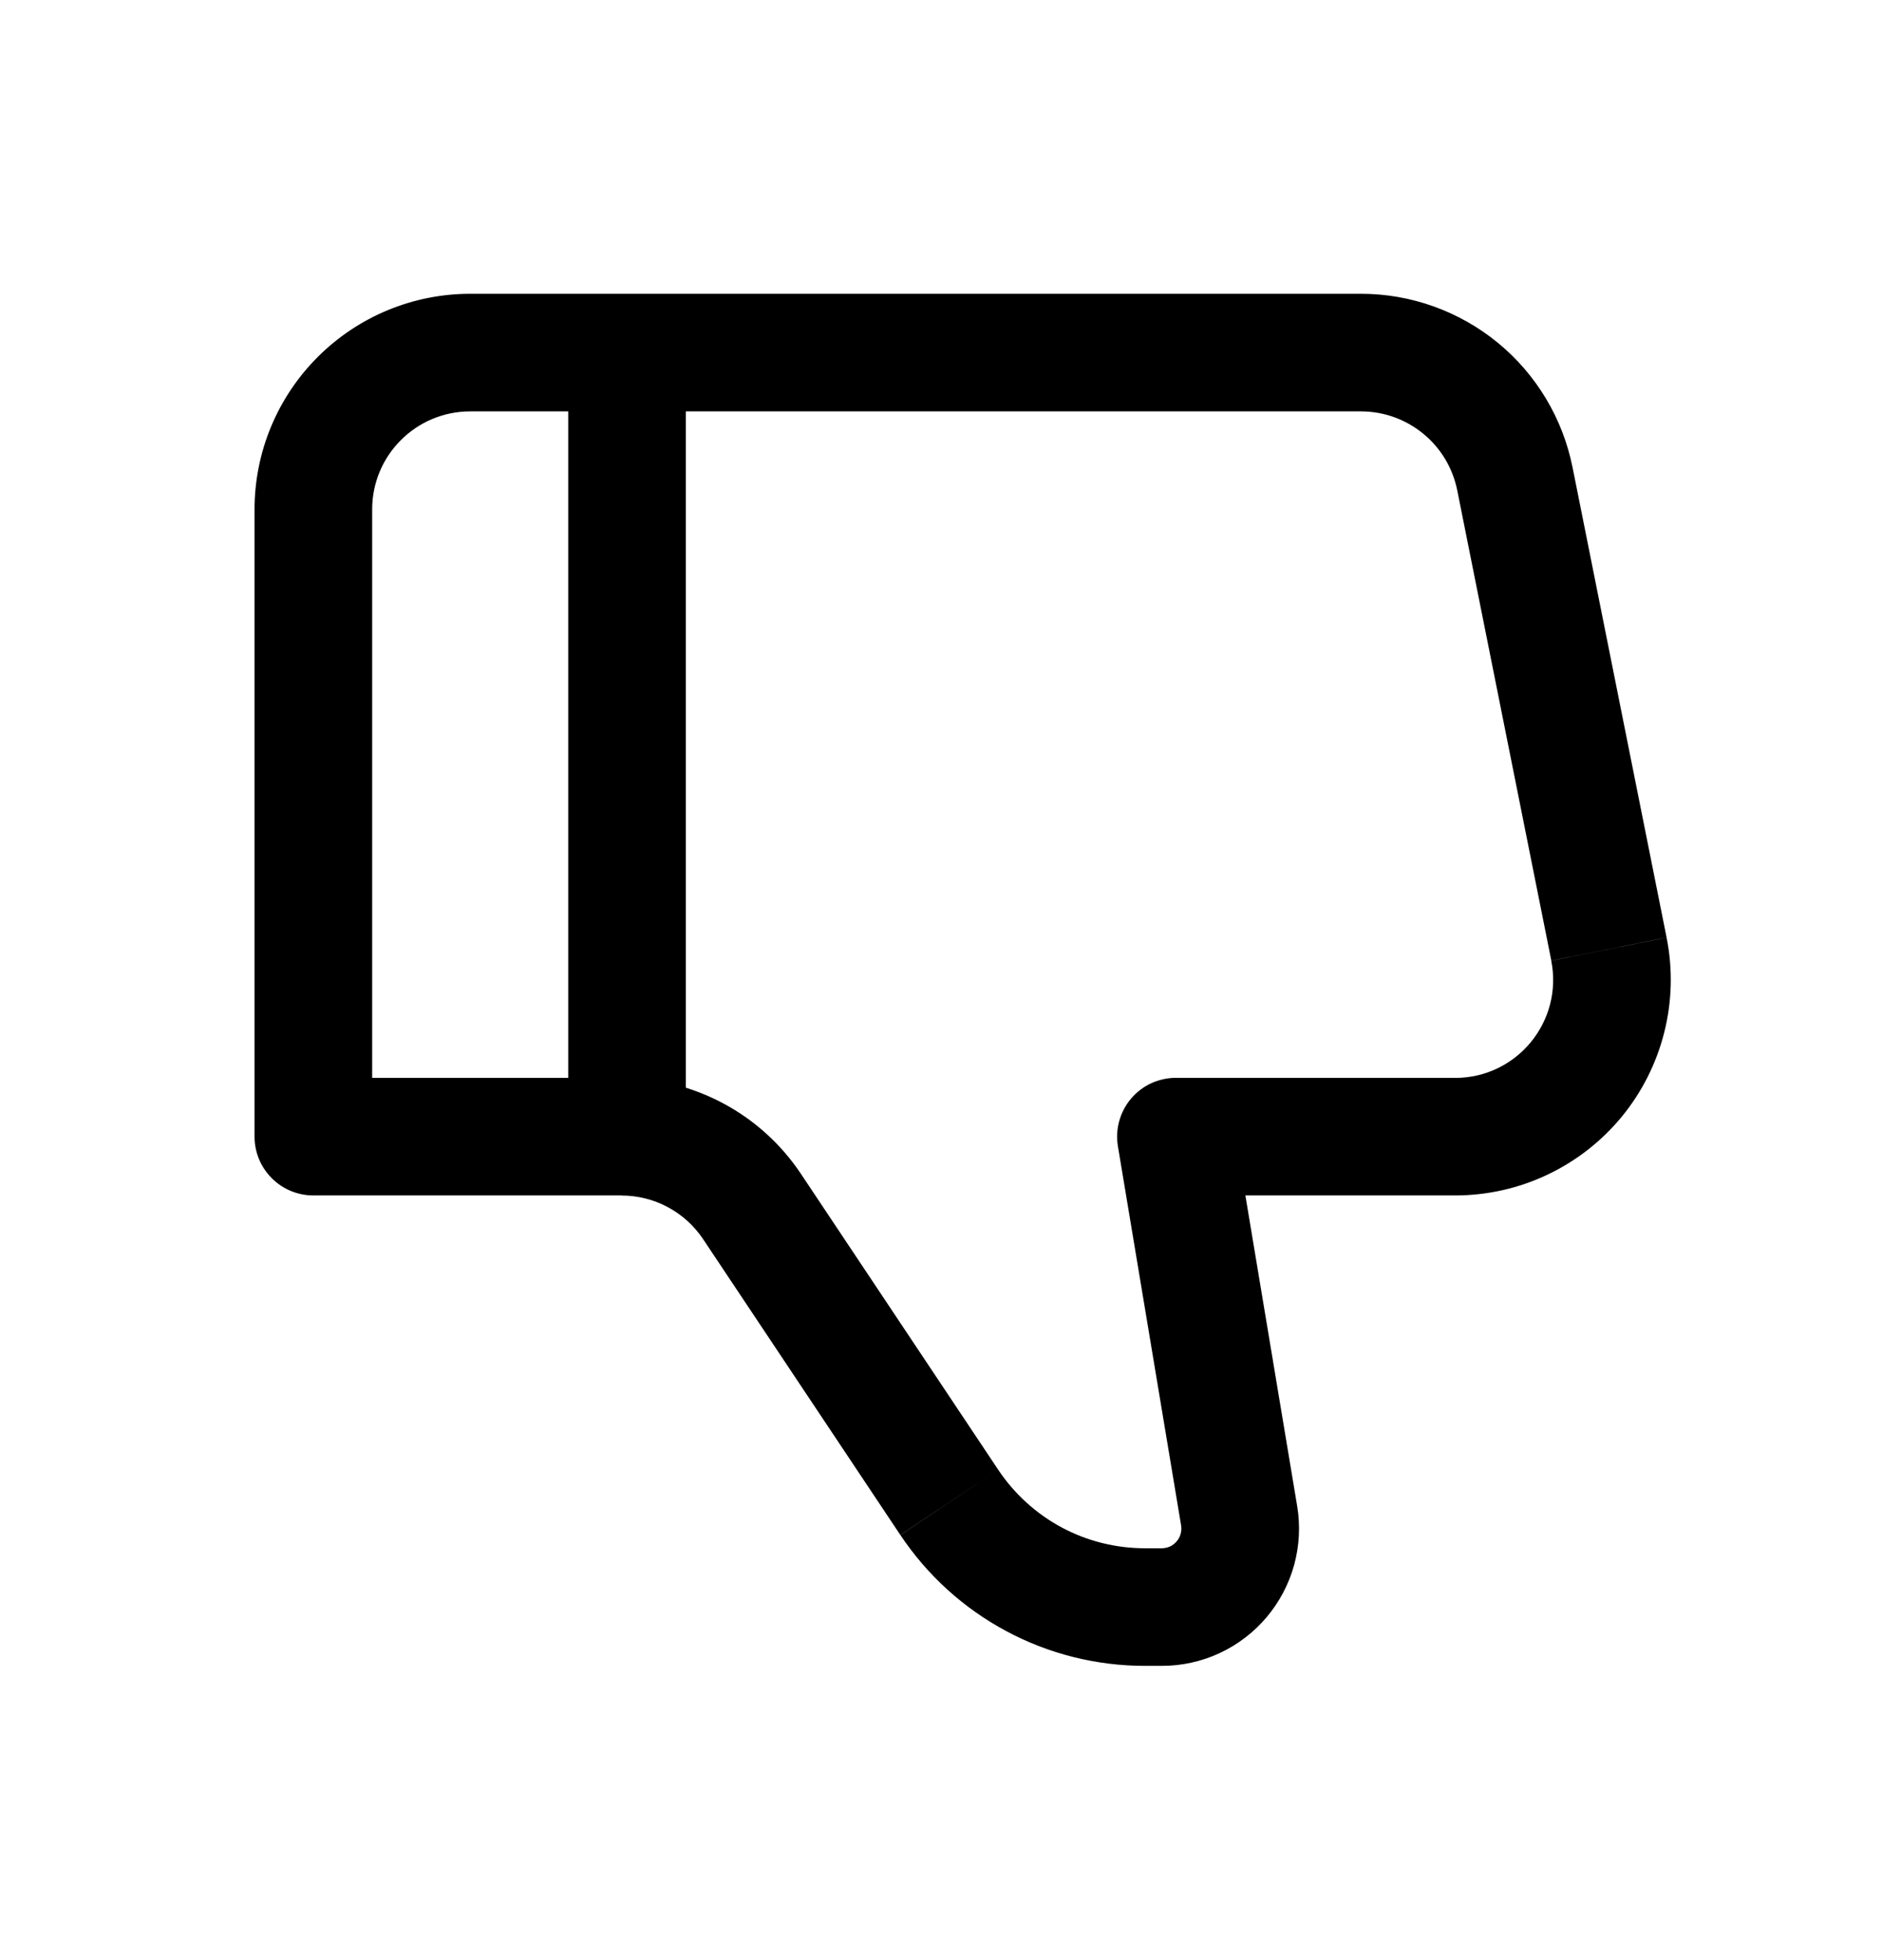 <svg width="24" height="25" viewBox="0 0 24 25" fill="none" xmlns="http://www.w3.org/2000/svg">
<path d="M14.996 14.497L14.256 14.62C14.238 14.513 14.244 14.403 14.273 14.298C14.302 14.193 14.353 14.095 14.424 14.012C14.494 13.929 14.582 13.862 14.681 13.816C14.78 13.771 14.887 13.747 14.996 13.747L14.996 14.497ZM3.996 14.497V15.247C3.797 15.247 3.606 15.168 3.466 15.027C3.325 14.887 3.246 14.696 3.246 14.497H3.996ZM5.996 3.747H17.356V5.247H5.996V3.747ZM18.556 15.247H14.996L14.996 13.747H18.556V15.247ZM15.736 14.374L16.542 19.209L15.062 19.456L14.256 14.62L15.736 14.374ZM14.816 21.247H14.602V19.747H14.815L14.816 21.247ZM11.481 19.577L8.966 15.804L10.214 14.972L12.729 18.745L11.481 19.577ZM7.926 15.247H3.996V13.747H7.926V15.247ZM3.246 14.497L3.246 6.497H4.746L4.746 14.497H3.246ZM20.053 5.957L21.253 11.957L19.783 12.252L18.583 6.252L20.053 5.957ZM8.966 15.804C8.852 15.633 8.697 15.493 8.516 15.396C8.335 15.299 8.132 15.248 7.926 15.248V13.748C8.846 13.748 9.704 14.207 10.214 14.972L8.966 15.804ZM16.542 19.209C16.584 19.46 16.57 19.717 16.503 19.962C16.435 20.207 16.315 20.434 16.151 20.628C15.987 20.822 15.782 20.978 15.552 21.085C15.321 21.192 15.07 21.247 14.816 21.247L14.815 19.747C14.851 19.747 14.888 19.739 14.921 19.724C14.954 19.708 14.983 19.686 15.006 19.658C15.03 19.631 15.047 19.598 15.056 19.563C15.066 19.528 15.068 19.492 15.062 19.456L16.542 19.209ZM18.556 13.748C19.346 13.748 19.936 13.026 19.782 12.253L21.253 11.958C21.333 12.357 21.323 12.77 21.224 13.164C21.125 13.559 20.94 13.927 20.683 14.241C20.424 14.556 20.1 14.809 19.732 14.983C19.365 15.157 18.963 15.247 18.556 15.247V13.748ZM17.356 3.747C17.992 3.747 18.608 3.968 19.1 4.371C19.591 4.774 19.928 5.335 20.053 5.958L18.583 6.253C18.526 5.969 18.373 5.714 18.149 5.531C17.926 5.348 17.645 5.247 17.356 5.247V3.747ZM14.602 21.247C13.985 21.247 13.377 21.096 12.833 20.804C12.288 20.513 11.825 20.092 11.482 19.578L12.729 18.745C12.935 19.053 13.213 19.307 13.54 19.482C13.867 19.657 14.232 19.747 14.602 19.747V21.247ZM5.996 5.247C5.306 5.247 4.746 5.807 4.746 6.497H3.246C3.246 5.768 3.536 5.068 4.052 4.553C4.567 4.037 5.267 3.747 5.996 3.747V5.247Z" fill="currentColor"/>
<path d="M7.996 14.498L7.996 4.498" stroke="currentColor" stroke-width="1.5"/>
</svg>
